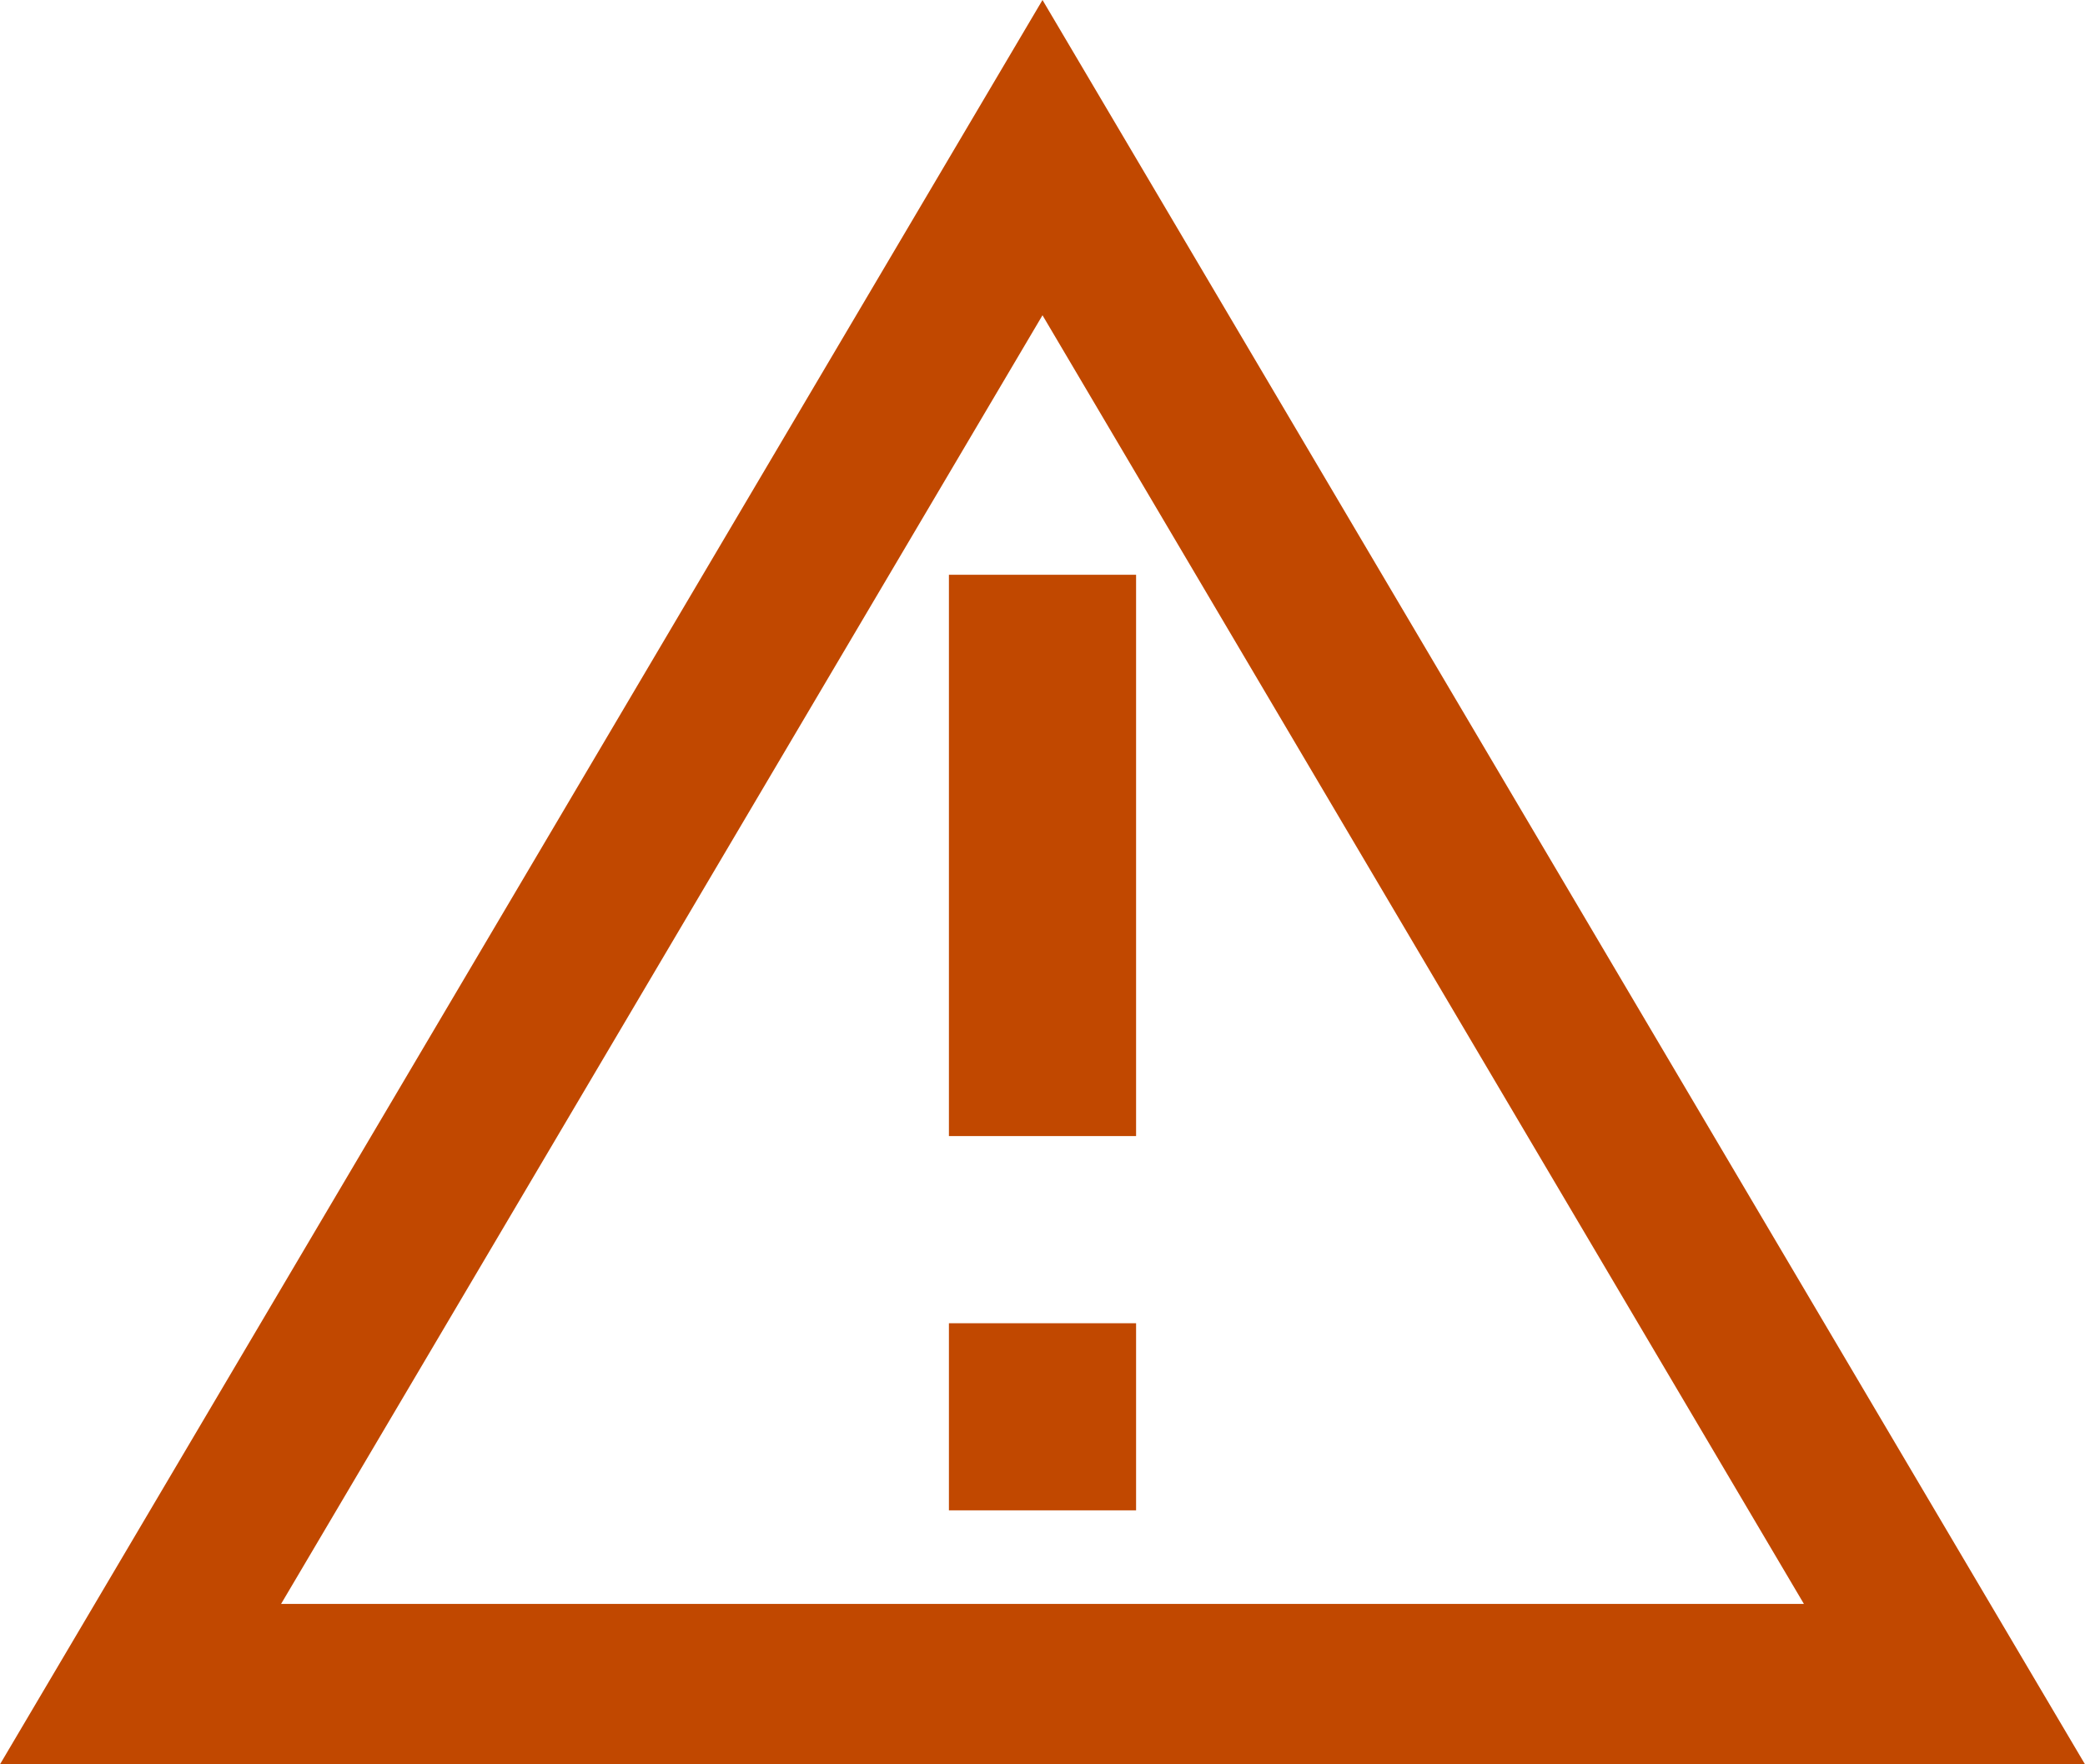 <svg width="26" height="22" viewBox="0 0 26 22" fill="none" xmlns="http://www.w3.org/2000/svg">
<path fill-rule="evenodd" clip-rule="evenodd" d="M11.838 1.966L13 0L14.162 1.966L24.818 20L26 22H23.677H2.323H0L1.182 20L11.838 1.966ZM3.505 20L13 3.931L22.495 20H3.505ZM14.167 16.5H11.833V18.833H14.167V16.5ZM14.167 7.167H11.833V14.166H14.167V7.167Z" fill="#C14800"/>
</svg>
